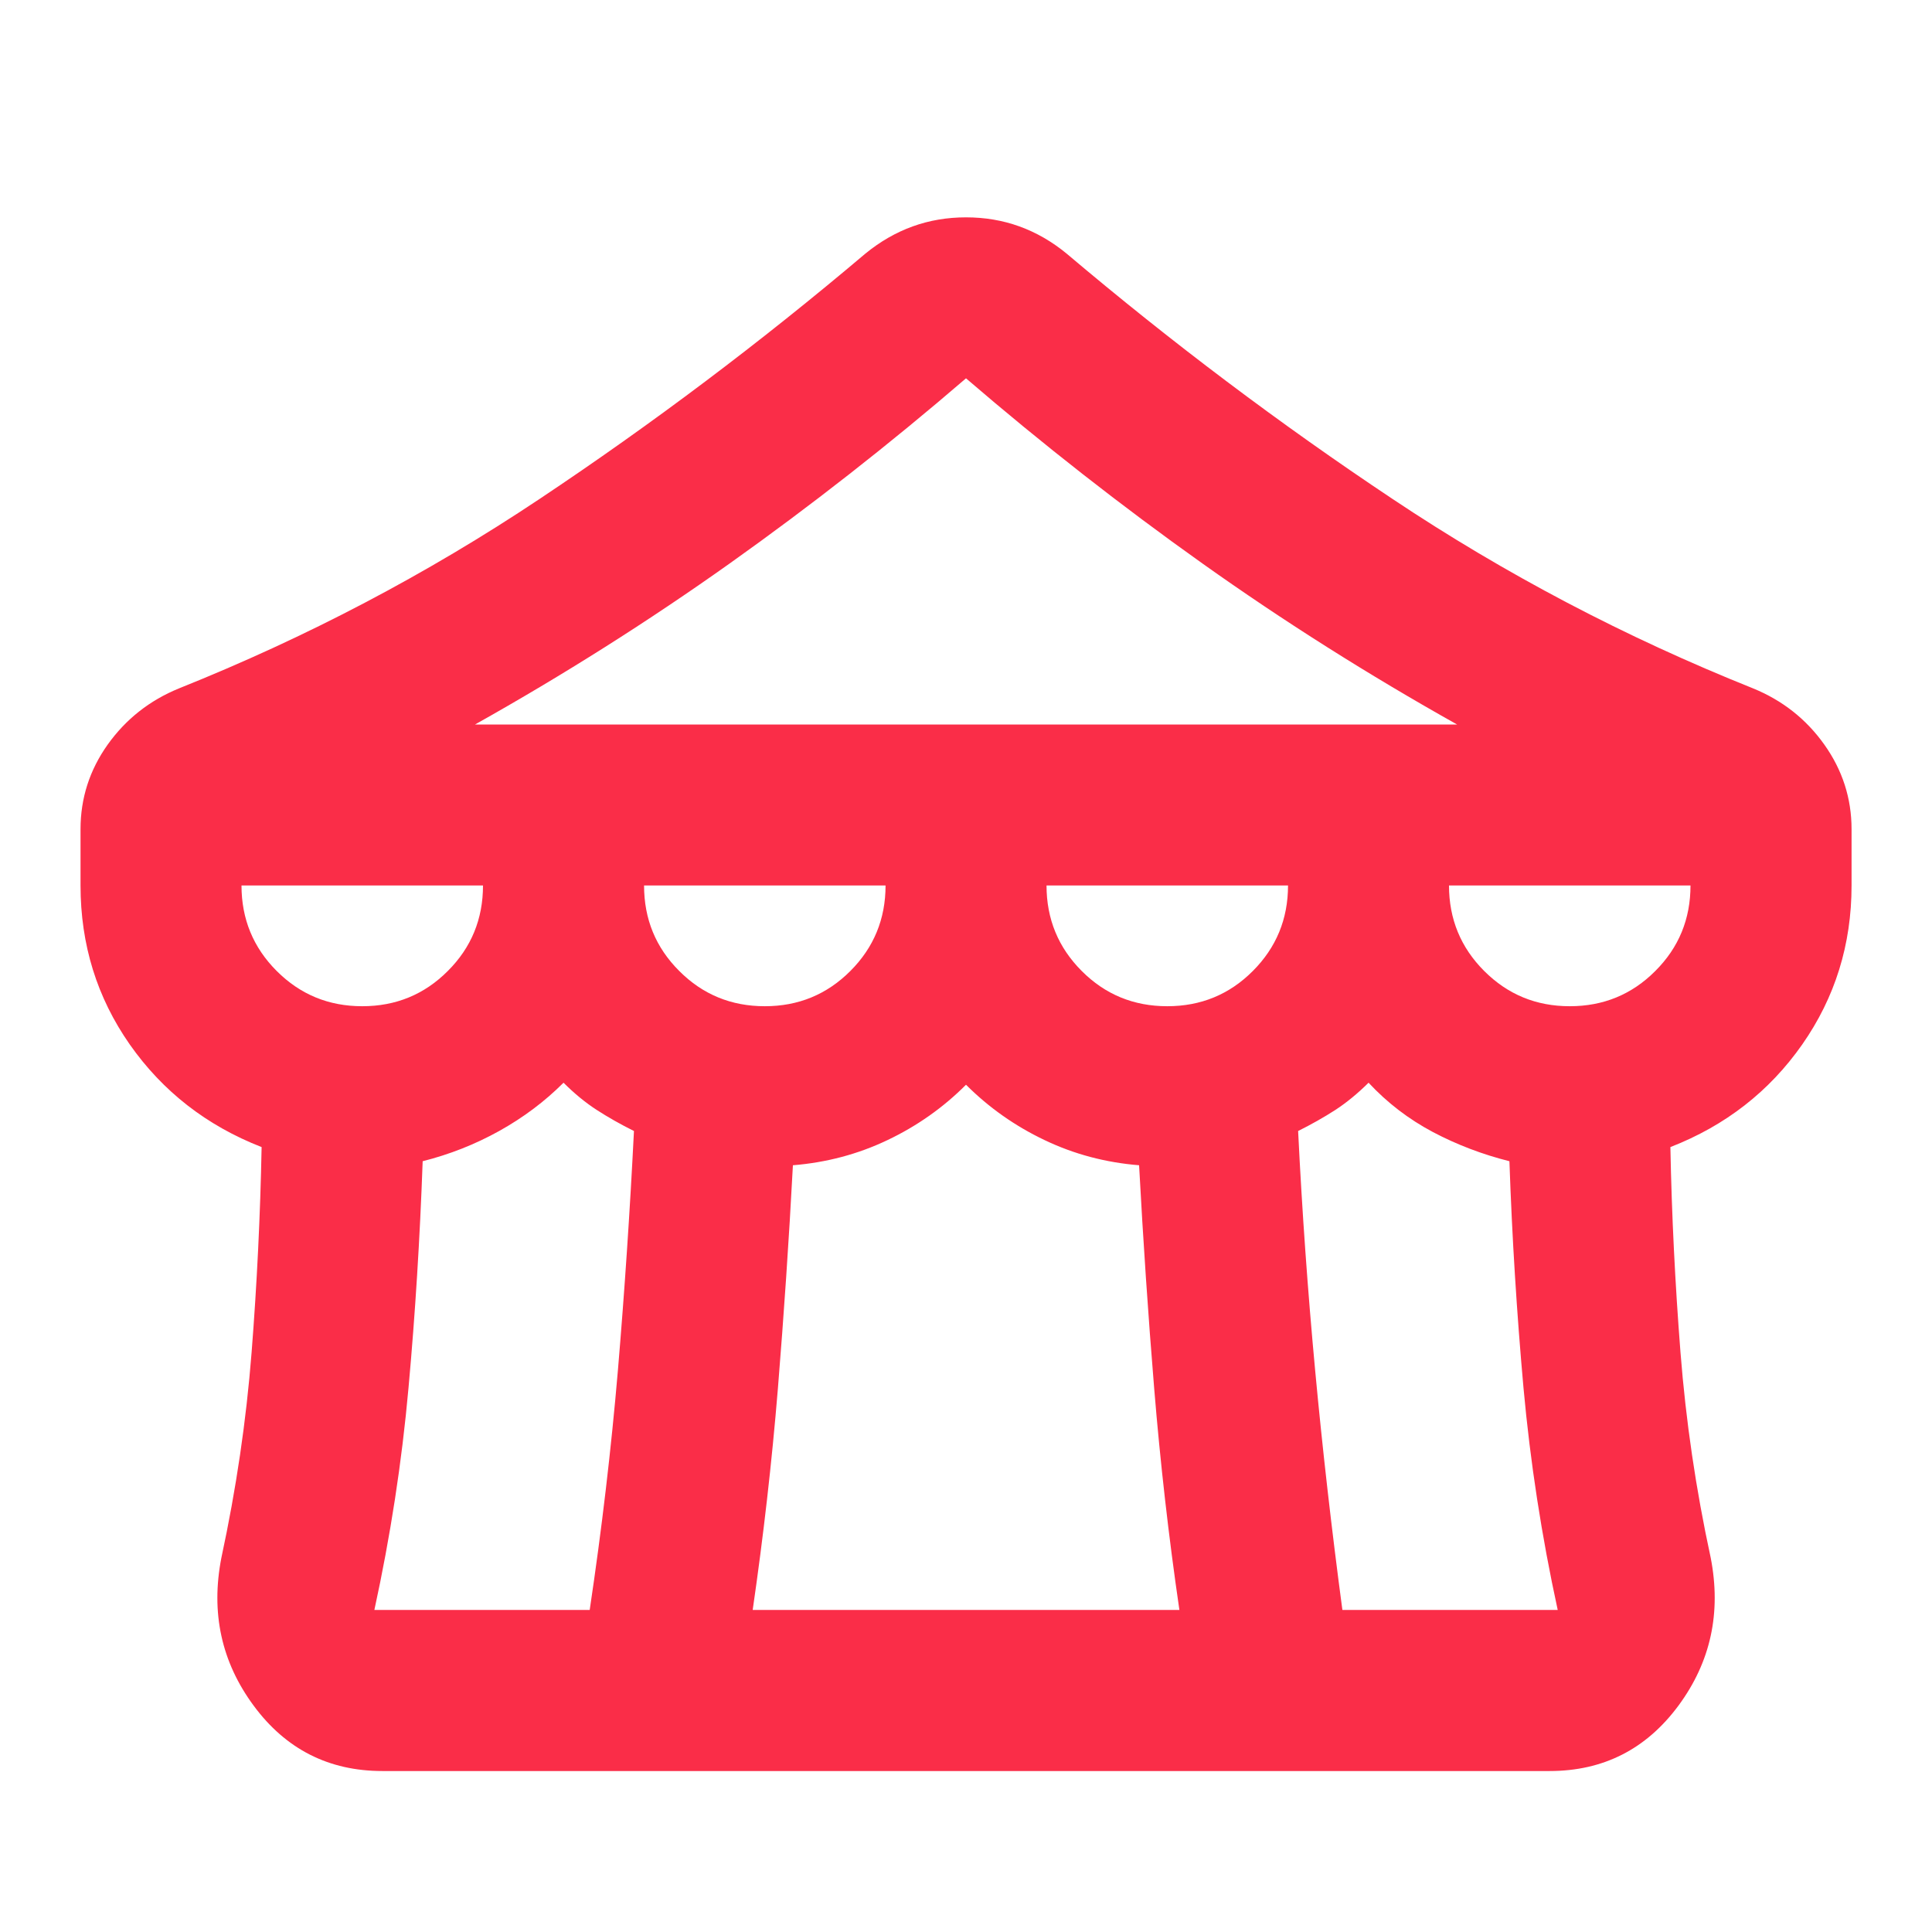 <svg width="22" height="22" viewBox="0 0 22 22" fill="none" xmlns="http://www.w3.org/2000/svg">
<mask id="mask0_1566_2531" style="mask-type:alpha" maskUnits="userSpaceOnUse" x="0" y="0" width="22" height="22">
<rect width="22" height="22" fill="#D9D9D9"/>
</mask>
<g mask="url(#mask0_1566_2531)">
<path d="M4.354 20.167C3.743 20.167 3.254 19.918 2.888 19.422C2.521 18.925 2.399 18.364 2.521 17.738C2.689 16.958 2.804 16.179 2.865 15.4C2.926 14.621 2.964 13.842 2.979 13.062C2.353 12.818 1.853 12.428 1.478 11.894C1.104 11.359 0.917 10.756 0.917 10.083V9.442C0.917 9.09 1.02 8.769 1.226 8.479C1.433 8.189 1.704 7.975 2.04 7.838C3.491 7.257 4.859 6.539 6.142 5.683C7.425 4.828 8.663 3.896 9.854 2.888C10.023 2.75 10.202 2.647 10.393 2.578C10.584 2.509 10.786 2.475 11 2.475C11.214 2.475 11.417 2.509 11.608 2.578C11.799 2.647 11.978 2.75 12.146 2.888C13.338 3.896 14.575 4.828 15.859 5.683C17.142 6.539 18.509 7.257 19.961 7.838C20.297 7.975 20.568 8.189 20.774 8.479C20.98 8.769 21.084 9.09 21.084 9.442V10.083C21.084 10.756 20.896 11.359 20.522 11.894C20.148 12.428 19.648 12.818 19.021 13.062C19.036 13.842 19.075 14.621 19.136 15.4C19.197 16.179 19.311 16.958 19.48 17.738C19.602 18.364 19.48 18.925 19.113 19.422C18.746 19.918 18.257 20.167 17.646 20.167H4.354ZM5.409 8.25H16.592C15.584 7.685 14.617 7.074 13.693 6.417C12.769 5.76 11.871 5.057 11 4.308C10.13 5.057 9.232 5.76 8.308 6.417C7.383 7.074 6.417 7.685 5.409 8.25ZM13.292 11.458C13.674 11.458 13.999 11.325 14.266 11.057C14.533 10.79 14.667 10.465 14.667 10.083H11.917C11.917 10.465 12.051 10.79 12.318 11.057C12.585 11.325 12.91 11.458 13.292 11.458ZM8.709 11.458C9.091 11.458 9.415 11.325 9.683 11.057C9.95 10.79 10.084 10.465 10.084 10.083H7.334C7.334 10.465 7.467 10.79 7.735 11.057C8.002 11.325 8.327 11.458 8.709 11.458ZM4.125 11.458C4.507 11.458 4.832 11.325 5.099 11.057C5.367 10.79 5.5 10.465 5.5 10.083H2.75C2.75 10.465 2.884 10.79 3.151 11.057C3.419 11.325 3.743 11.458 4.125 11.458ZM4.263 18.333H6.715C6.852 17.417 6.959 16.508 7.036 15.606C7.112 14.705 7.173 13.796 7.219 12.879C7.066 12.803 6.925 12.723 6.795 12.639C6.665 12.555 6.539 12.451 6.417 12.329C6.203 12.543 5.959 12.726 5.684 12.879C5.409 13.032 5.118 13.146 4.813 13.223C4.782 14.094 4.729 14.953 4.652 15.801C4.576 16.649 4.446 17.493 4.263 18.333ZM8.571 18.333H13.43C13.307 17.493 13.212 16.653 13.143 15.812C13.074 14.972 13.017 14.124 12.971 13.269C12.589 13.238 12.23 13.143 11.894 12.982C11.558 12.822 11.26 12.612 11 12.352C10.741 12.612 10.443 12.822 10.107 12.982C9.77 13.143 9.411 13.238 9.029 13.269C8.984 14.124 8.926 14.972 8.858 15.812C8.789 16.653 8.693 17.493 8.571 18.333ZM15.286 18.333H17.738C17.555 17.493 17.425 16.649 17.348 15.801C17.272 14.953 17.218 14.094 17.188 13.223C16.882 13.146 16.592 13.036 16.317 12.891C16.042 12.745 15.797 12.558 15.584 12.329C15.461 12.451 15.335 12.555 15.206 12.639C15.076 12.723 14.934 12.803 14.782 12.879C14.827 13.796 14.892 14.705 14.976 15.606C15.06 16.508 15.164 17.417 15.286 18.333ZM17.875 11.458C18.257 11.458 18.582 11.325 18.849 11.057C19.117 10.79 19.25 10.465 19.25 10.083H16.5C16.5 10.465 16.634 10.79 16.901 11.057C17.169 11.325 17.493 11.458 17.875 11.458Z" fill="#FA2D48"/>
</g>
</svg>
